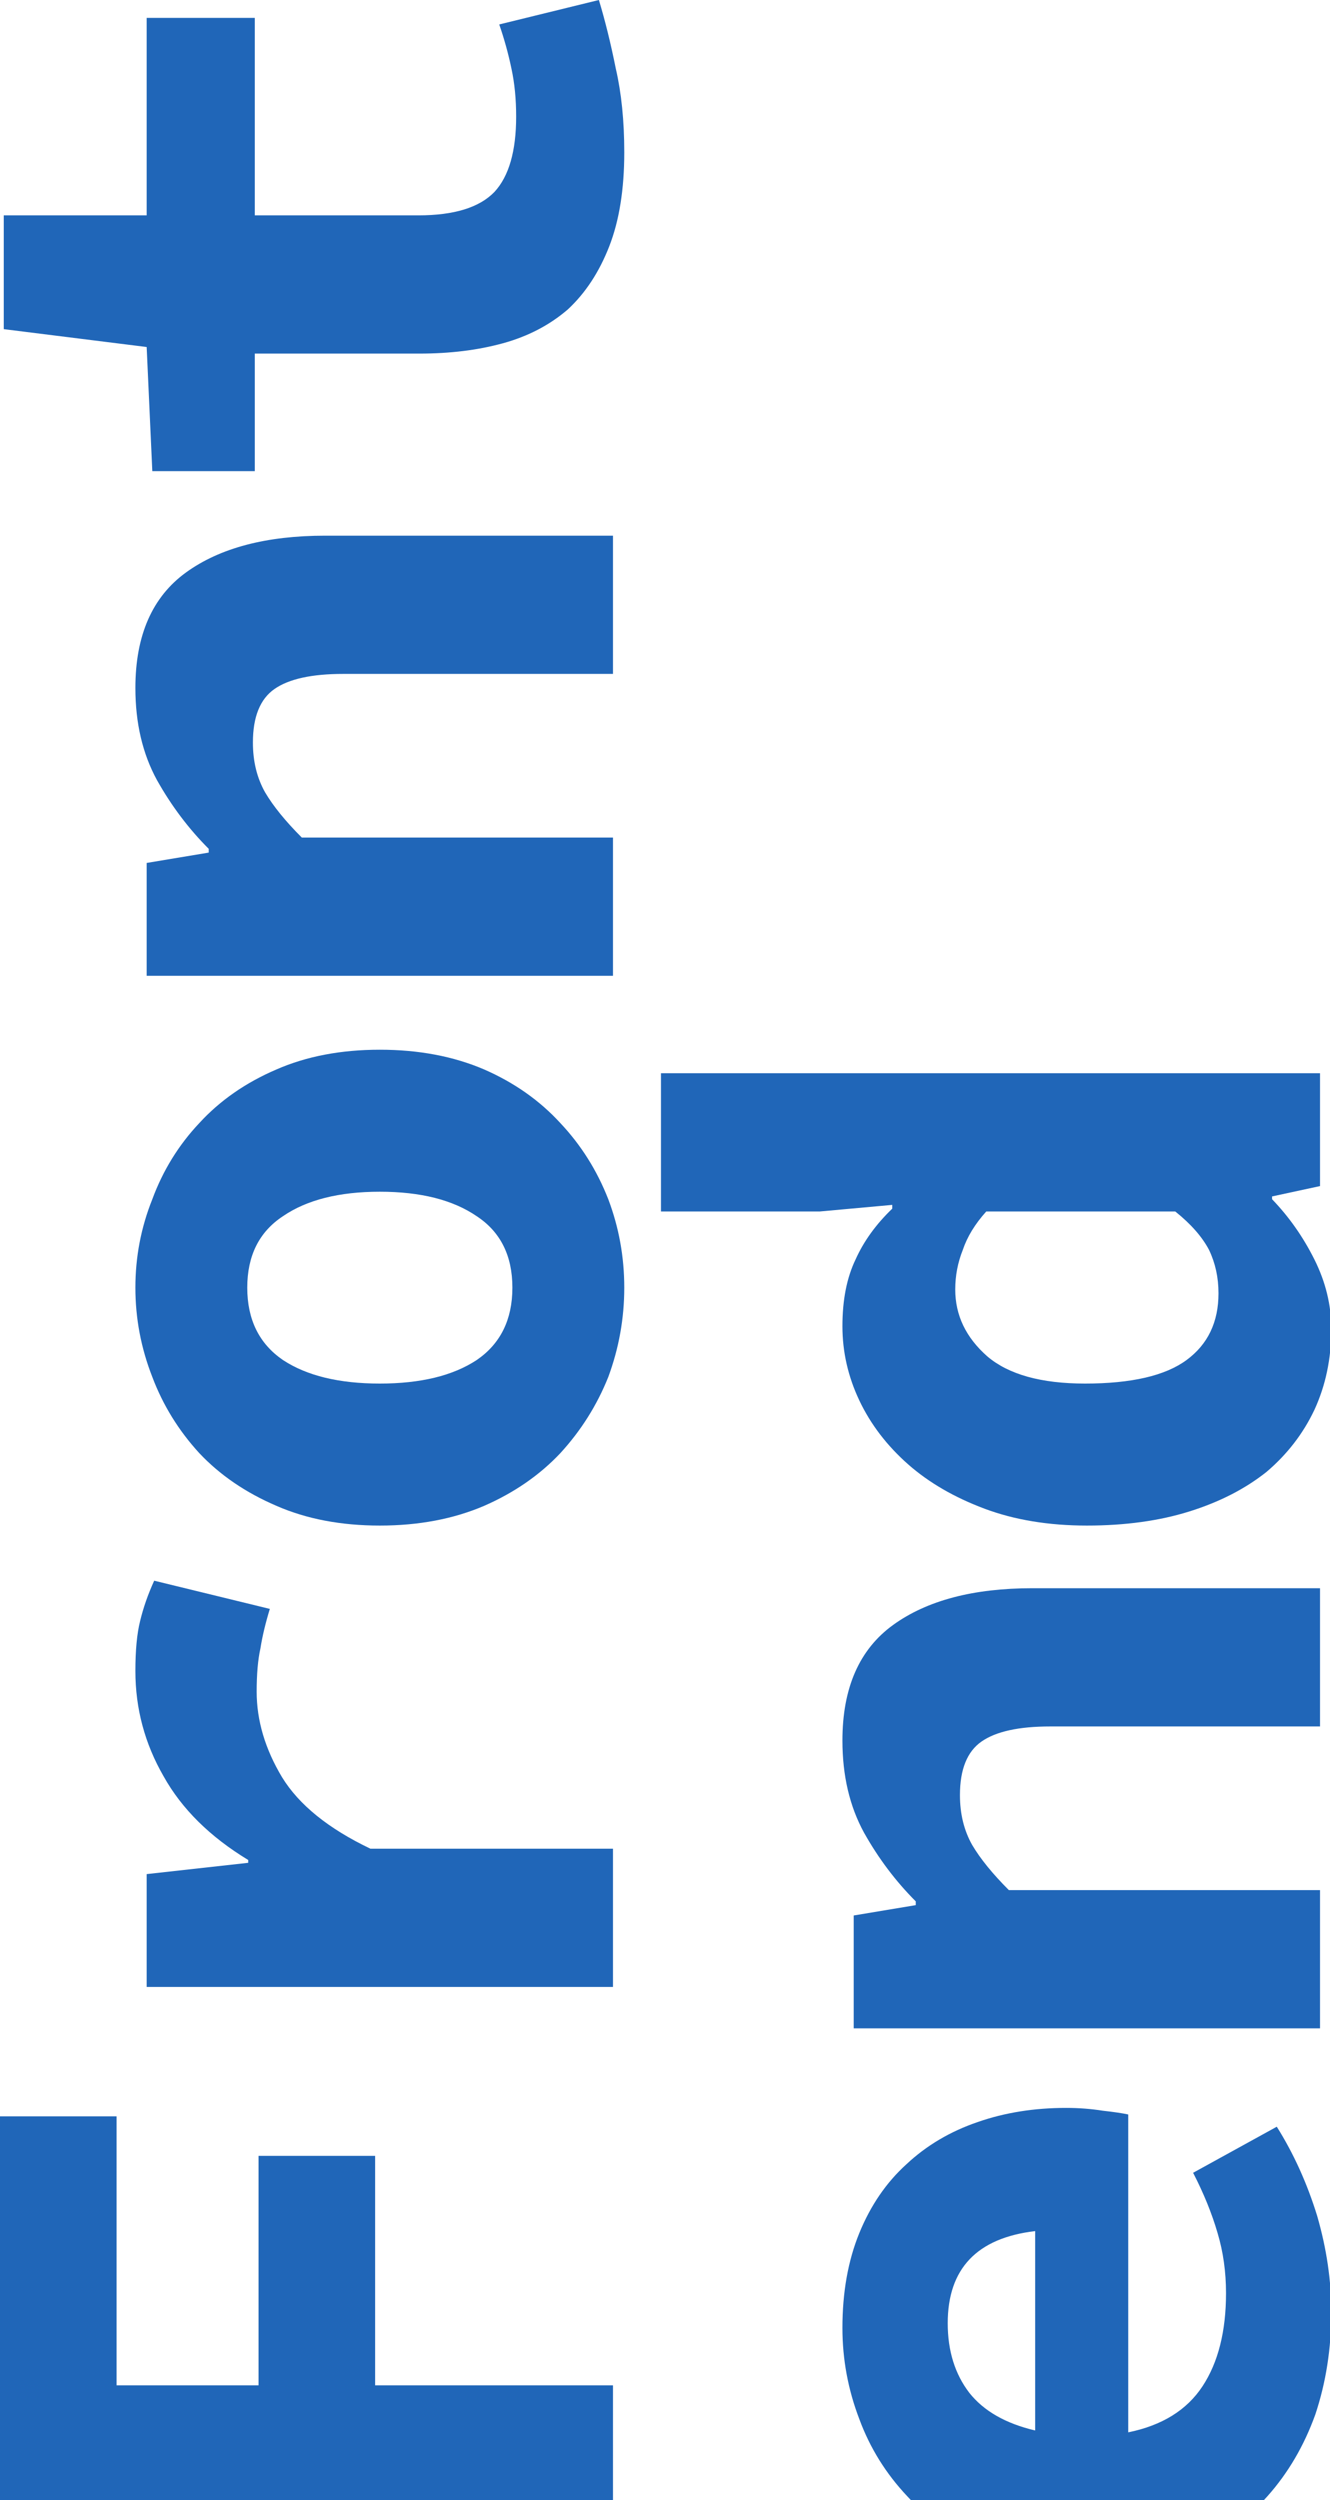 <svg width="348" height="654" viewBox="0 0 348 654" fill="none" xmlns="http://www.w3.org/2000/svg">
<path d="M160.392 660.126L0 660.126L1.27021e-06 553.608H30.504V623.964H67.65V563.94H98.154V623.964H160.392V660.126Z" fill="#2066B8"/>
<path d="M160.392 519.756H38.376V490.236L64.944 487.284V486.546C54.94 480.478 47.56 473.18 42.804 464.652C37.884 456.124 35.424 446.94 35.424 437.1C35.424 431.688 35.834 427.342 36.654 424.062C37.474 420.618 38.704 417.092 40.344 413.484L70.602 420.864C69.454 424.636 68.634 428.08 68.142 431.196C67.486 434.148 67.158 437.92 67.158 442.512C67.158 450.056 69.372 457.518 73.8 464.898C78.228 472.114 85.936 478.346 96.924 483.594H160.392V519.756Z" fill="#2066B8"/>
<path d="M163.344 336.828C163.344 344.864 161.95 352.654 159.162 360.198C156.21 367.578 152.028 374.22 146.616 380.124C141.204 385.864 134.562 390.456 126.69 393.9C118.654 397.344 109.552 399.066 99.384 399.066C89.216 399.066 80.196 397.344 72.324 393.9C64.288 390.456 57.564 385.864 52.152 380.124C46.74 374.22 42.64 367.578 39.852 360.198C36.9 352.654 35.424 344.864 35.424 336.828C35.424 328.792 36.9 321.084 39.852 313.704C42.64 306.16 46.74 299.518 52.152 293.778C57.564 287.874 64.288 283.2 72.324 279.756C80.196 276.312 89.216 274.59 99.384 274.59C109.552 274.59 118.654 276.312 126.69 279.756C134.562 283.2 141.204 287.874 146.616 293.778C152.028 299.518 156.21 306.16 159.162 313.704C161.95 321.084 163.344 328.792 163.344 336.828ZM134.07 336.828C134.07 328.464 130.954 322.232 124.722 318.132C118.49 313.868 110.044 311.736 99.384 311.736C88.724 311.736 80.278 313.868 74.046 318.132C67.814 322.232 64.698 328.464 64.698 336.828C64.698 345.192 67.814 351.506 74.046 355.77C80.278 359.87 88.724 361.92 99.384 361.92C110.044 361.92 118.49 359.87 124.722 355.77C130.954 351.506 134.07 345.192 134.07 336.828Z" fill="#2066B8"/>
<path d="M160.392 255.252H38.376V225.732L54.612 223.026V222.042C49.364 216.794 44.854 210.808 41.082 204.084C37.31 197.196 35.424 189.16 35.424 179.976C35.424 166.2 39.852 156.114 48.708 149.718C57.564 143.322 69.7 140.124 85.116 140.124H160.392V176.286H89.79C81.59 176.286 75.604 177.598 71.832 180.222C68.06 182.846 66.174 187.52 66.174 194.244C66.174 199.164 67.24 203.51 69.372 207.282C71.504 210.89 74.702 214.826 78.966 219.09H160.392V255.252Z" fill="#2066B8"/>
<path d="M163.344 39.852C163.344 49.528 162.032 57.728 159.408 64.452C156.784 71.176 153.176 76.67 148.584 80.934C143.828 85.034 138.17 87.986 131.61 89.79C125.05 91.594 117.752 92.496 109.716 92.496H66.666V123.246H39.852L38.376 90.774L0.984 86.1L0.984 56.334H38.376V4.674L66.666 4.674V56.334H109.47C118.818 56.334 125.46 54.284 129.396 50.184C133.168 46.084 135.054 39.524 135.054 30.504C135.054 25.912 134.644 21.73 133.824 17.958C133.004 14.022 131.938 10.168 130.626 6.396L156.702 0C158.342 5.412 159.818 11.398 161.13 17.958C162.606 24.354 163.344 31.652 163.344 39.852Z" fill="#2066B8"/>
<path d="M348.344 604.776C348.344 614.288 346.95 623.226 344.162 631.59C341.21 639.79 337.028 646.924 331.616 652.992C326.204 659.06 319.562 663.816 311.69 667.26C303.654 670.704 294.552 672.426 284.384 672.426C274.38 672.426 265.442 670.704 257.57 667.26C249.534 663.652 242.81 658.896 237.398 652.992C231.822 647.088 227.64 640.364 224.852 632.82C221.9 625.112 220.424 617.158 220.424 608.958C220.424 599.61 221.9 591.328 224.852 584.112C227.804 576.896 231.904 570.91 237.152 566.154C242.4 561.234 248.632 557.544 255.848 555.084C262.9 552.624 270.608 551.394 278.972 551.394C282.252 551.394 285.45 551.64 288.566 552.132C291.518 552.46 293.732 552.788 295.208 553.116V636.264C304.064 634.46 310.542 630.442 314.642 624.21C318.742 617.978 320.792 609.86 320.792 599.856C320.792 594.28 320.054 589.032 318.578 584.112C317.102 579.028 314.97 573.78 312.182 568.368L334.076 556.314C338.504 563.366 342.03 571.156 344.654 579.684C347.114 588.212 348.344 596.576 348.344 604.776ZM247.976 607.728C247.976 614.944 249.862 621.012 253.634 625.932C257.406 630.688 263.146 633.968 270.854 635.772V583.62C255.602 585.424 247.976 593.46 247.976 607.728Z" fill="#2066B8"/>
<path d="M345.392 530.58H223.376V501.06L239.612 498.354V497.37C234.364 492.122 229.854 486.136 226.082 479.412C222.31 472.524 220.424 464.488 220.424 455.304C220.424 441.528 224.852 431.442 233.708 425.046C242.564 418.65 254.7 415.452 270.116 415.452H345.392V451.614H274.79C266.59 451.614 260.604 452.926 256.832 455.55C253.06 458.174 251.174 462.848 251.174 469.572C251.174 474.492 252.24 478.838 254.372 482.61C256.504 486.218 259.702 490.154 263.966 494.418H345.392V530.58Z" fill="#2066B8"/>
<path d="M348.344 347.652C348.344 355.36 346.868 362.412 343.916 368.808C340.964 375.04 336.782 380.452 331.37 385.044C325.794 389.472 319.07 392.916 311.198 395.376C303.326 397.836 294.388 399.066 284.384 399.066C274.38 399.066 265.442 397.59 257.57 394.638C249.698 391.686 243.056 387.832 237.644 383.076C232.068 378.156 227.804 372.58 224.852 366.348C221.9 360.116 220.424 353.638 220.424 346.914C220.424 340.026 221.572 334.204 223.868 329.448C226 324.692 229.198 320.264 233.462 316.164V315.18L214.52 316.902H172.946V280.74H345.392V310.26L332.846 312.966V313.704C337.274 318.296 340.964 323.544 343.916 329.448C346.868 335.352 348.344 341.42 348.344 347.652ZM318.824 338.304C318.824 334.204 318.004 330.432 316.364 326.988C314.56 323.544 311.608 320.182 307.508 316.902H258.062C255.11 320.182 253.06 323.544 251.912 326.988C250.6 330.268 249.944 333.712 249.944 337.32C249.944 344.044 252.732 349.866 258.308 354.786C263.884 359.542 272.412 361.92 283.892 361.92C296.028 361.92 304.884 359.87 310.46 355.77C316.036 351.67 318.824 345.848 318.824 338.304Z" fill="#2066B8"/>
</svg>
